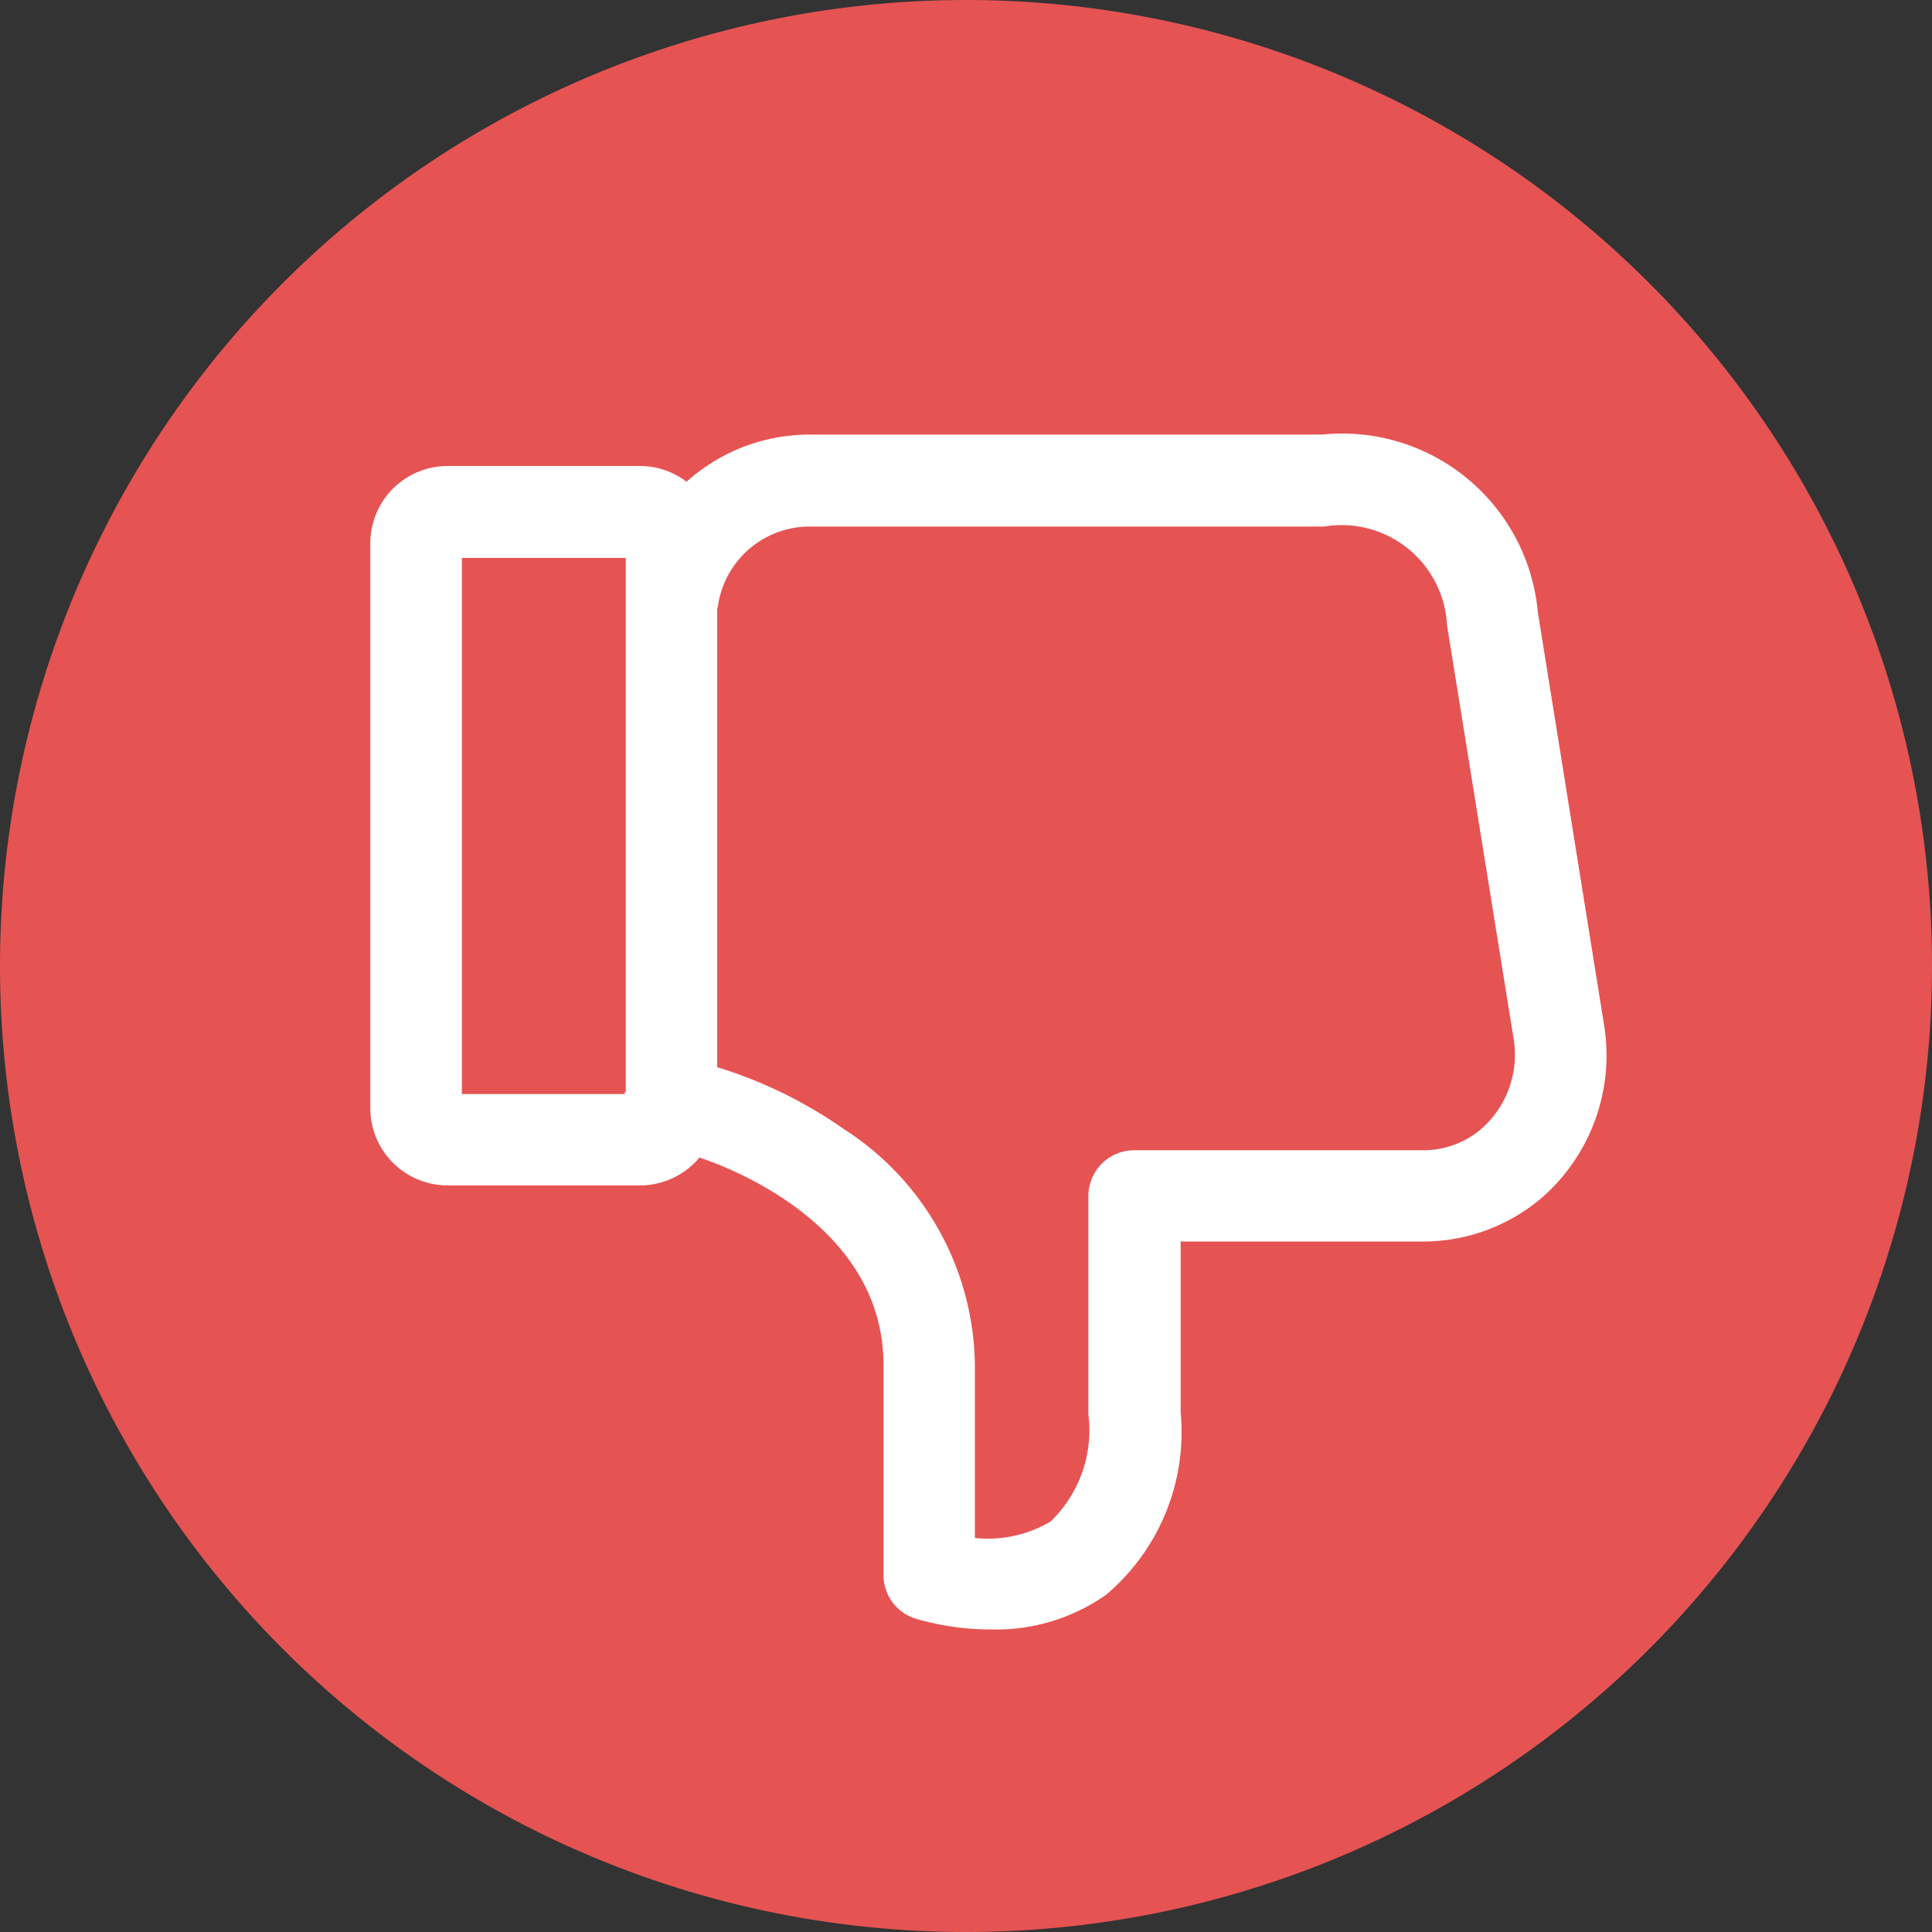<svg xmlns="http://www.w3.org/2000/svg" width="30" height="30" viewBox="0 0 30 30"><rect x="0" y="0" width="30" height="30" fill="#333333" stroke="none"/><defs><style>.a{fill:#e65353;}.b{fill:#fff;stroke:#fff;stroke-width:0.5px;}</style></defs><g transform="translate(-117 -483)"><g transform="translate(2)"><path class="a" d="M15,0A15,15,0,1,1,0,15,15,15,0,0,1,15,0Z" transform="translate(115 483)"/></g><g transform="translate(123.483 482.265)"><path class="b" d="M18.66,17.35l-1.029-6.413A2.8,2.8,0,0,0,14.544,8.4H6.563a2.609,2.609,0,0,0-1.9.83.94.94,0,0,0-.73-.342H.949A.951.951,0,0,0,0,9.838V18.61a.951.951,0,0,0,.949.949H3.94a.952.952,0,0,0,.818-.469l.111.027c.169.05,3.1.96,3.1,3.483v3.26A.457.457,0,0,0,8.3,26.3a3.883,3.883,0,0,0,1.087.154,2.72,2.72,0,0,0,1.632-.484,3.055,3.055,0,0,0,1.064-2.627V20.43h4.036a2.589,2.589,0,0,0,1.663-.622A2.687,2.687,0,0,0,18.66,17.35Zm-14.7,1.263a.026.026,0,0,1-.027.027H.949a.026.026,0,0,1-.027-.027V9.842a.026.026,0,0,1,.027-.027H3.94a.026.026,0,0,1,.027.027v8.771Zm13.215.5a1.64,1.64,0,0,1-1.064.4h-4.5a.462.462,0,0,0-.461.461v3.372a2.218,2.218,0,0,1-.684,1.882,2.165,2.165,0,0,1-1.578.269V22.6a4.164,4.164,0,0,0-1.916-3.453,6.793,6.793,0,0,0-1.866-.922c-.008,0-.012,0-.019,0l-.2-.046V10.825a.614.614,0,0,0,.019-.081A1.689,1.689,0,0,1,6.563,9.328h7.98a1.89,1.89,0,0,1,2.174,1.732c0,.008,0,.012,0,.015l1.033,6.417A1.779,1.779,0,0,1,17.178,19.109Z" transform="translate(-0.483 -0.667)"/></g></g></svg>